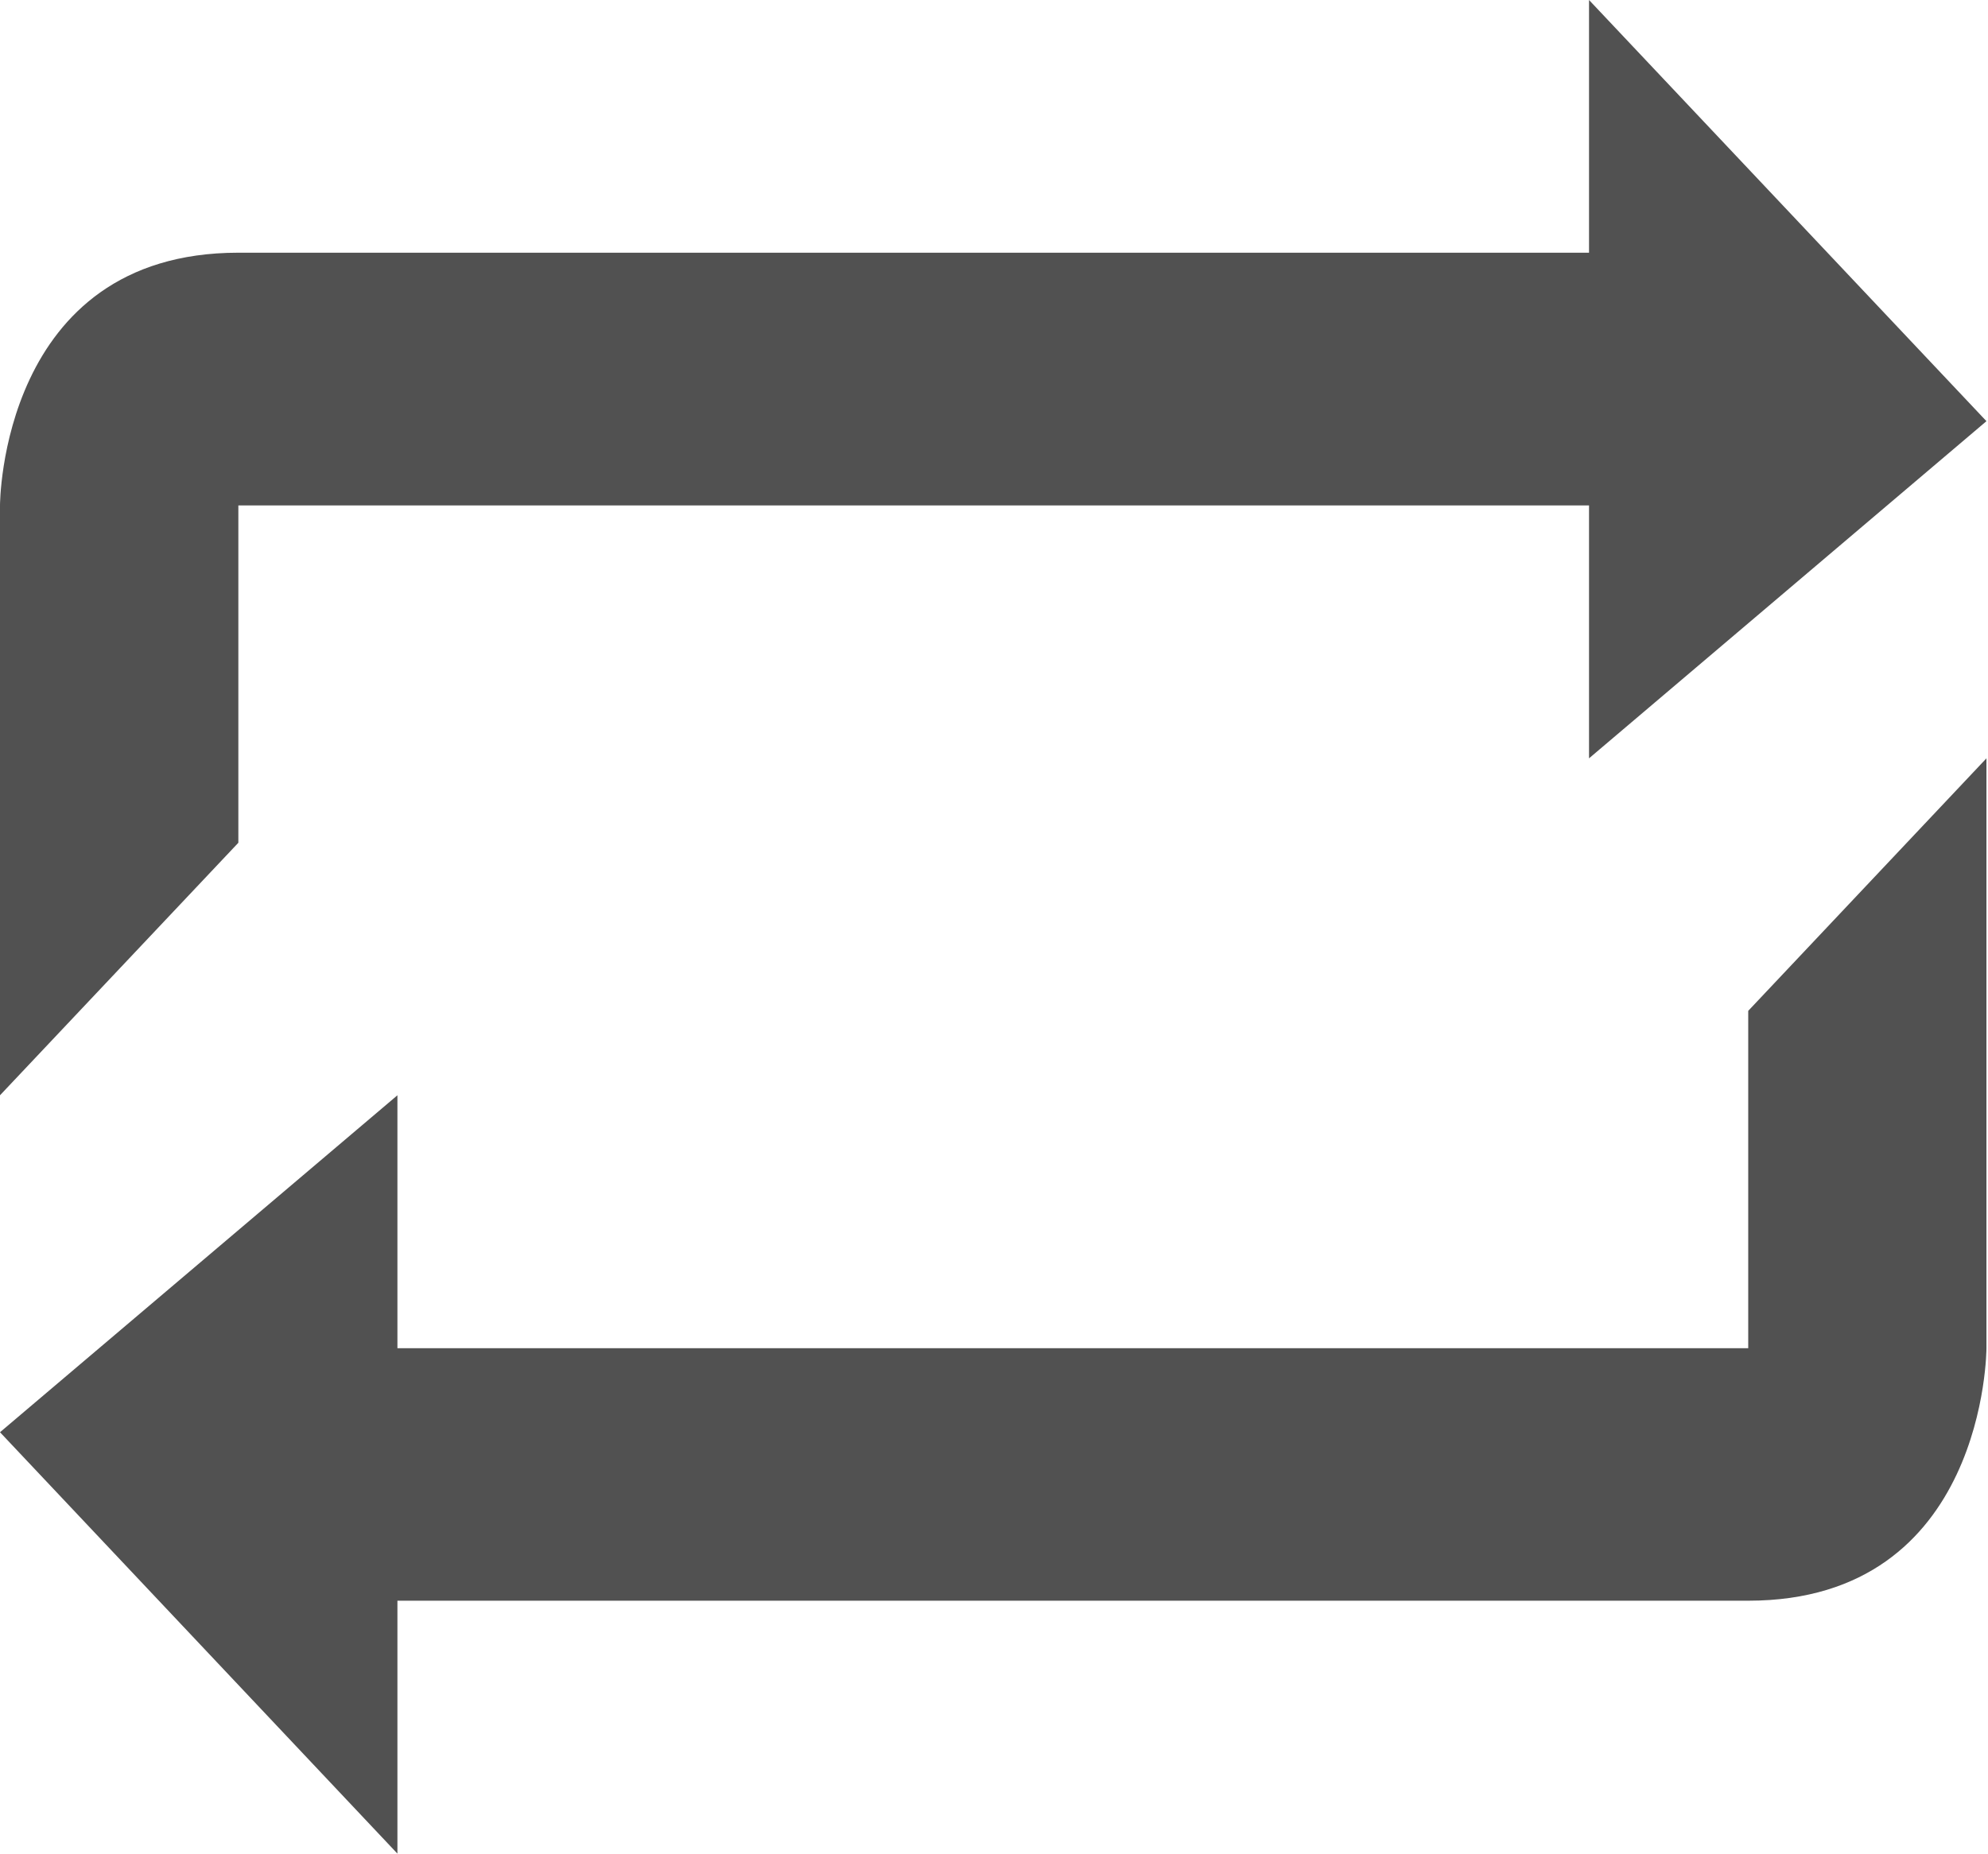 <?xml version="1.0" standalone="no"?><!DOCTYPE svg PUBLIC "-//W3C//DTD SVG 1.1//EN" "http://www.w3.org/Graphics/SVG/1.1/DTD/svg11.dtd"><svg t="1741771596470" class="icon" viewBox="0 0 1098 1024" version="1.1" xmlns="http://www.w3.org/2000/svg" p-id="71460" xmlns:xlink="http://www.w3.org/1999/xlink" width="214.453" height="200"><path d="M965.5 744.786l-746 0 0-139.714L0 791.214 219.5 1024 219.5 884.286c0 0 614.357 0 746.071 0 131.571 0 131.571-139.5 131.571-139.5l0-325.857-131.571 139.5 0 186.357L965.5 744.786zM131.643 279.214l746 0 0 139.714L1097.143 232.671 877.643 0l0 139.6c0 0-614.357 0-746 0C0 139.6 0 279.214 0 279.214l0 325.857 131.643-139.5L131.643 279.214z" fill="#515151" p-id="71461"></path></svg>